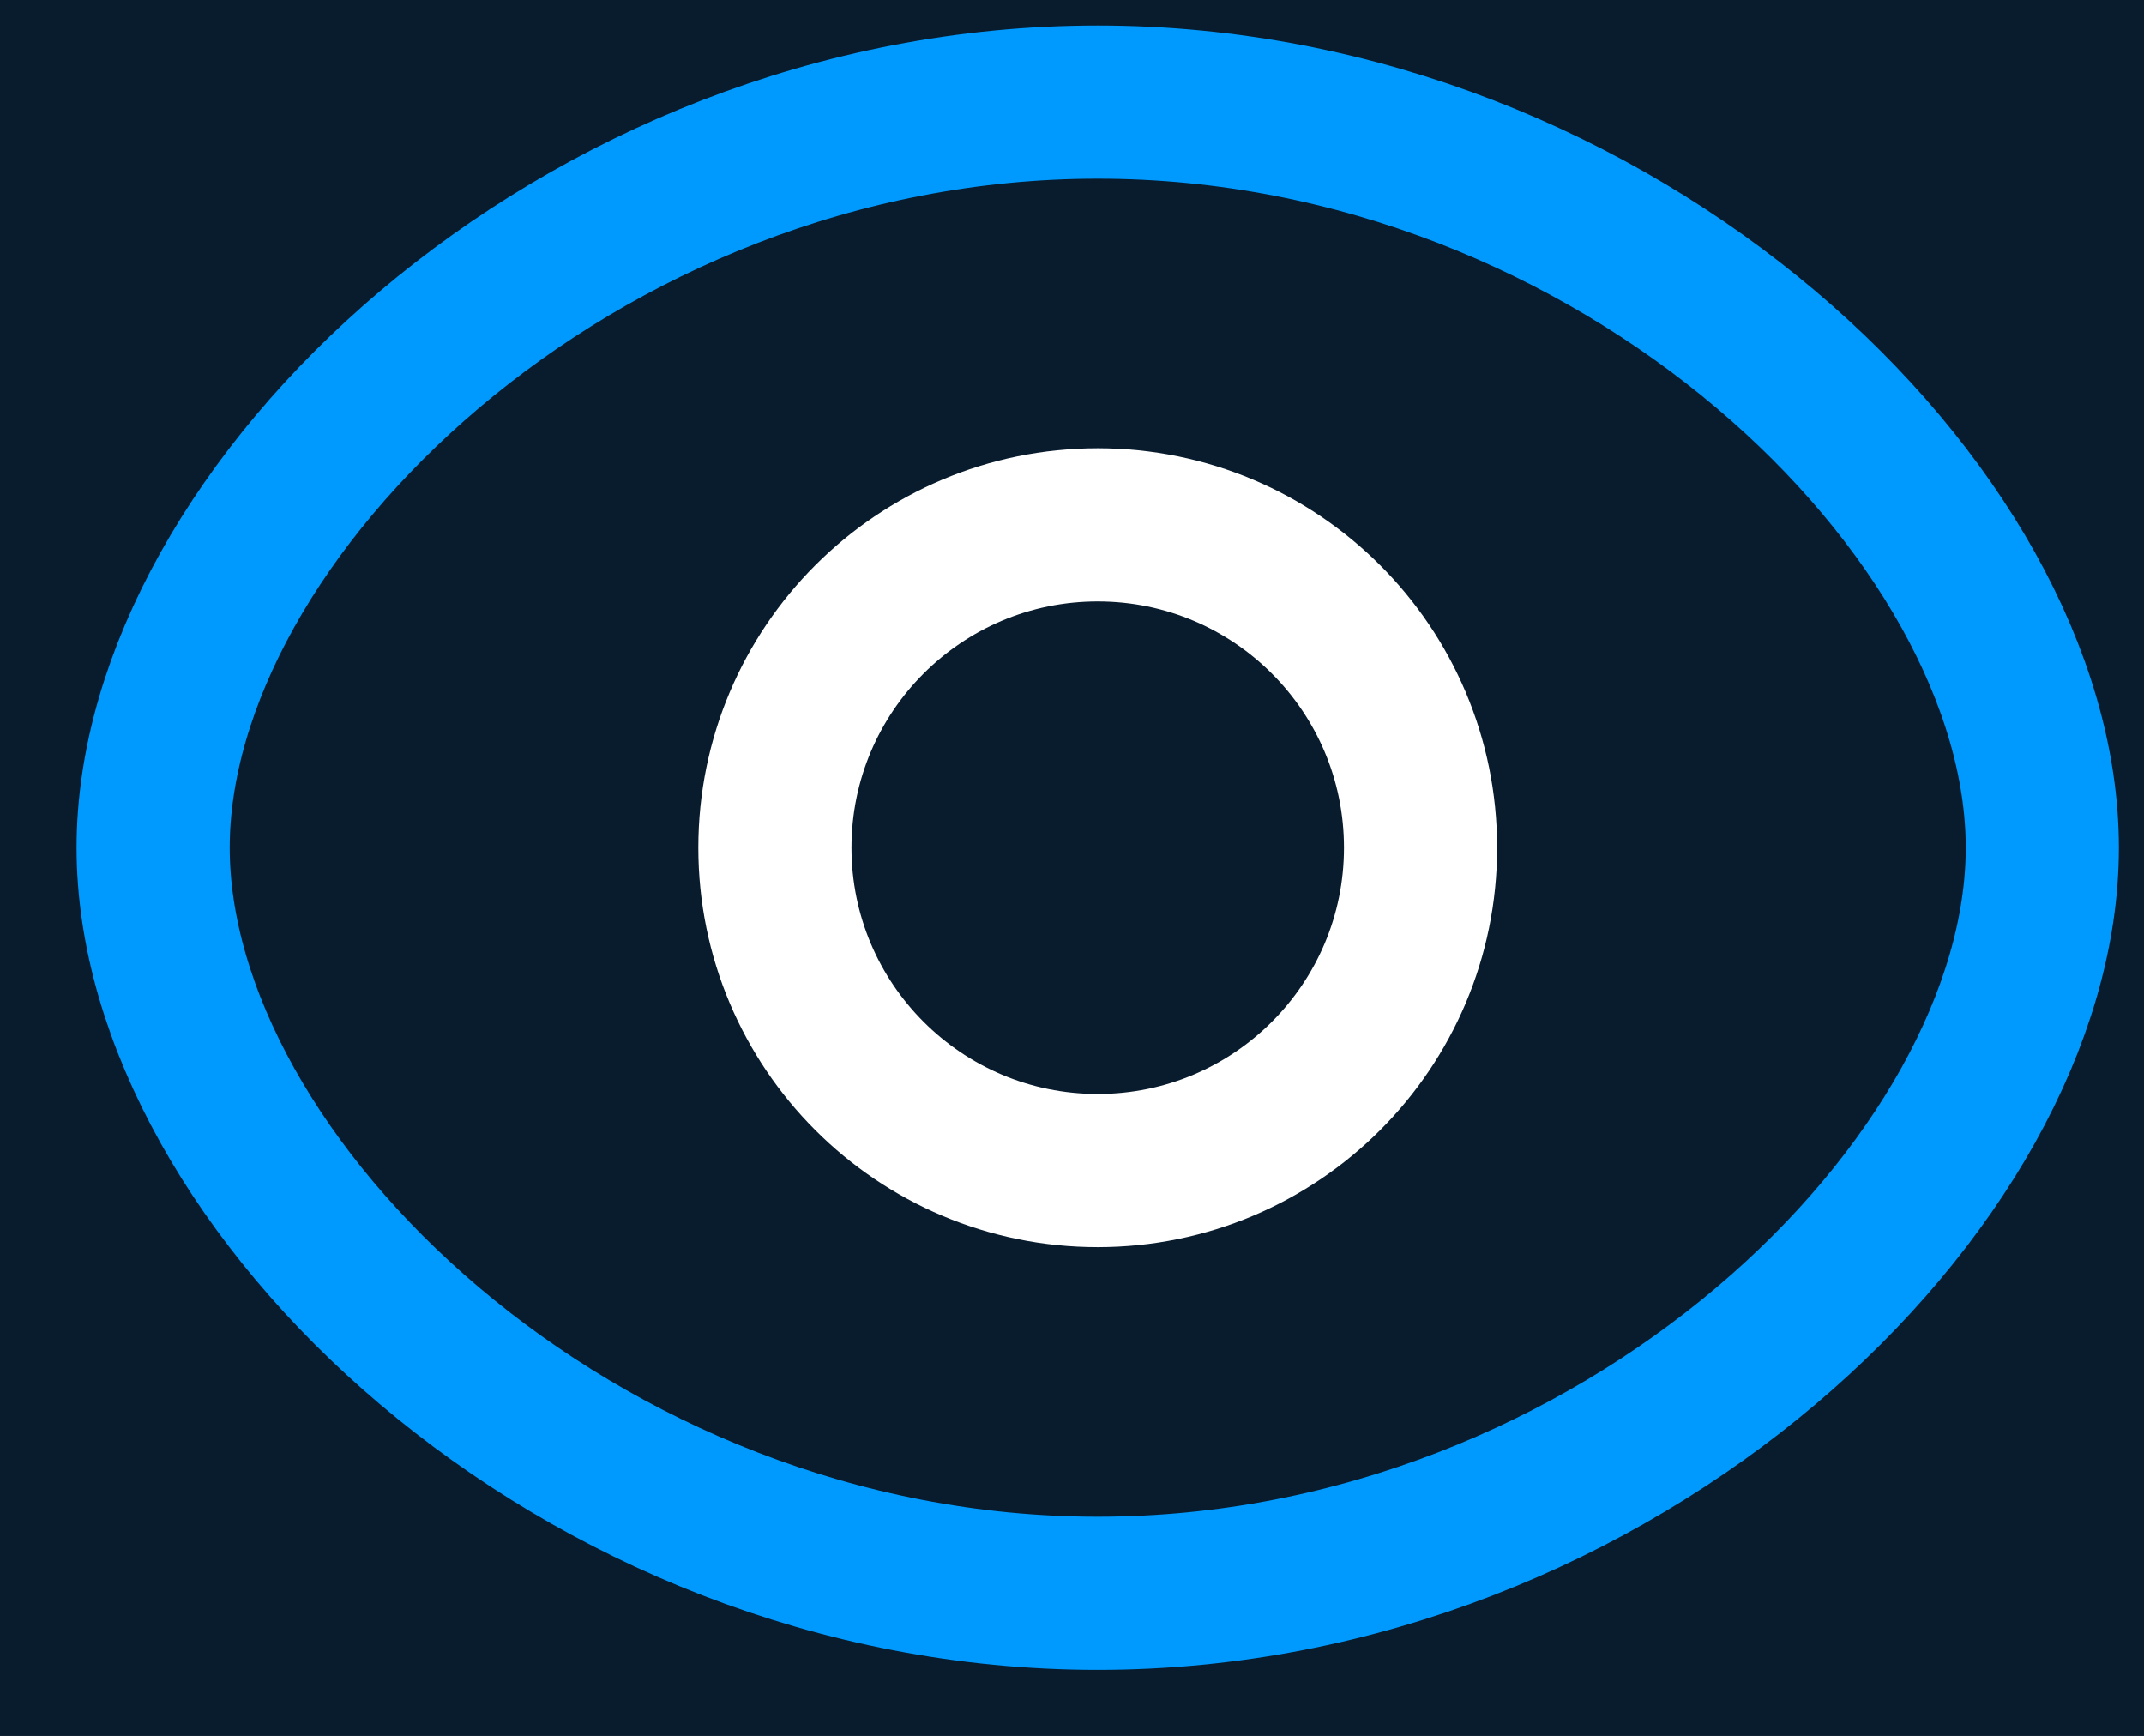 <svg width="21" height="17" viewBox="0 0 21 17" fill="none" xmlns="http://www.w3.org/2000/svg">
<rect width="21" height="17" fill="white"/>
<path d="M-3888 -381C-3888 -382.105 -3887.1 -383 -3886 -383H1506C1507.1 -383 1508 -382.105 1508 -381V742C1508 743.105 1507.1 744 1506 744H-3886C-3887.1 744 -3888 743.105 -3888 742V-381Z" fill="#02121F"/>
<rect width="669.286" height="362" transform="translate(-540 -115)" fill="#091C2E"/>
<path fill-rule="evenodd" clip-rule="evenodd" d="M13.914 8.302C13.914 10.048 12.498 11.464 10.752 11.464C9.006 11.464 7.59 10.048 7.59 8.302C7.59 6.555 9.006 5.14 10.752 5.14C12.498 5.14 13.914 6.555 13.914 8.302Z" stroke="white" stroke-width="1.5" stroke-linecap="round" stroke-linejoin="round"/>
<path fill-rule="evenodd" clip-rule="evenodd" d="M1.5 8.302C1.5 11.582 5.642 15.604 10.752 15.604C15.861 15.604 20.004 11.585 20.004 8.302C20.004 5.019 15.861 1 10.752 1C5.642 1 1.5 5.022 1.5 8.302Z" stroke="#009AFE" stroke-width="1.5" stroke-linecap="round" stroke-linejoin="round"/>
<path d="M-3886 -382H1506V-384H-3886V-382ZM1507 -381V742H1509V-381H1507ZM1506 743H-3886V745H1506V743ZM-3887 742V-381H-3889V742H-3887ZM-3886 743C-3886.55 743 -3887 742.552 -3887 742H-3889C-3889 743.657 -3887.66 745 -3886 745V743ZM1507 742C1507 742.552 1506.55 743 1506 743V745C1507.66 745 1509 743.657 1509 742H1507ZM1506 -382C1506.55 -382 1507 -381.552 1507 -381H1509C1509 -382.657 1507.66 -384 1506 -384V-382ZM-3886 -384C-3887.66 -384 -3889 -382.657 -3889 -381H-3887C-3887 -381.552 -3886.55 -382 -3886 -382V-384Z" fill="white" fill-opacity="0.1"/>
</svg>
